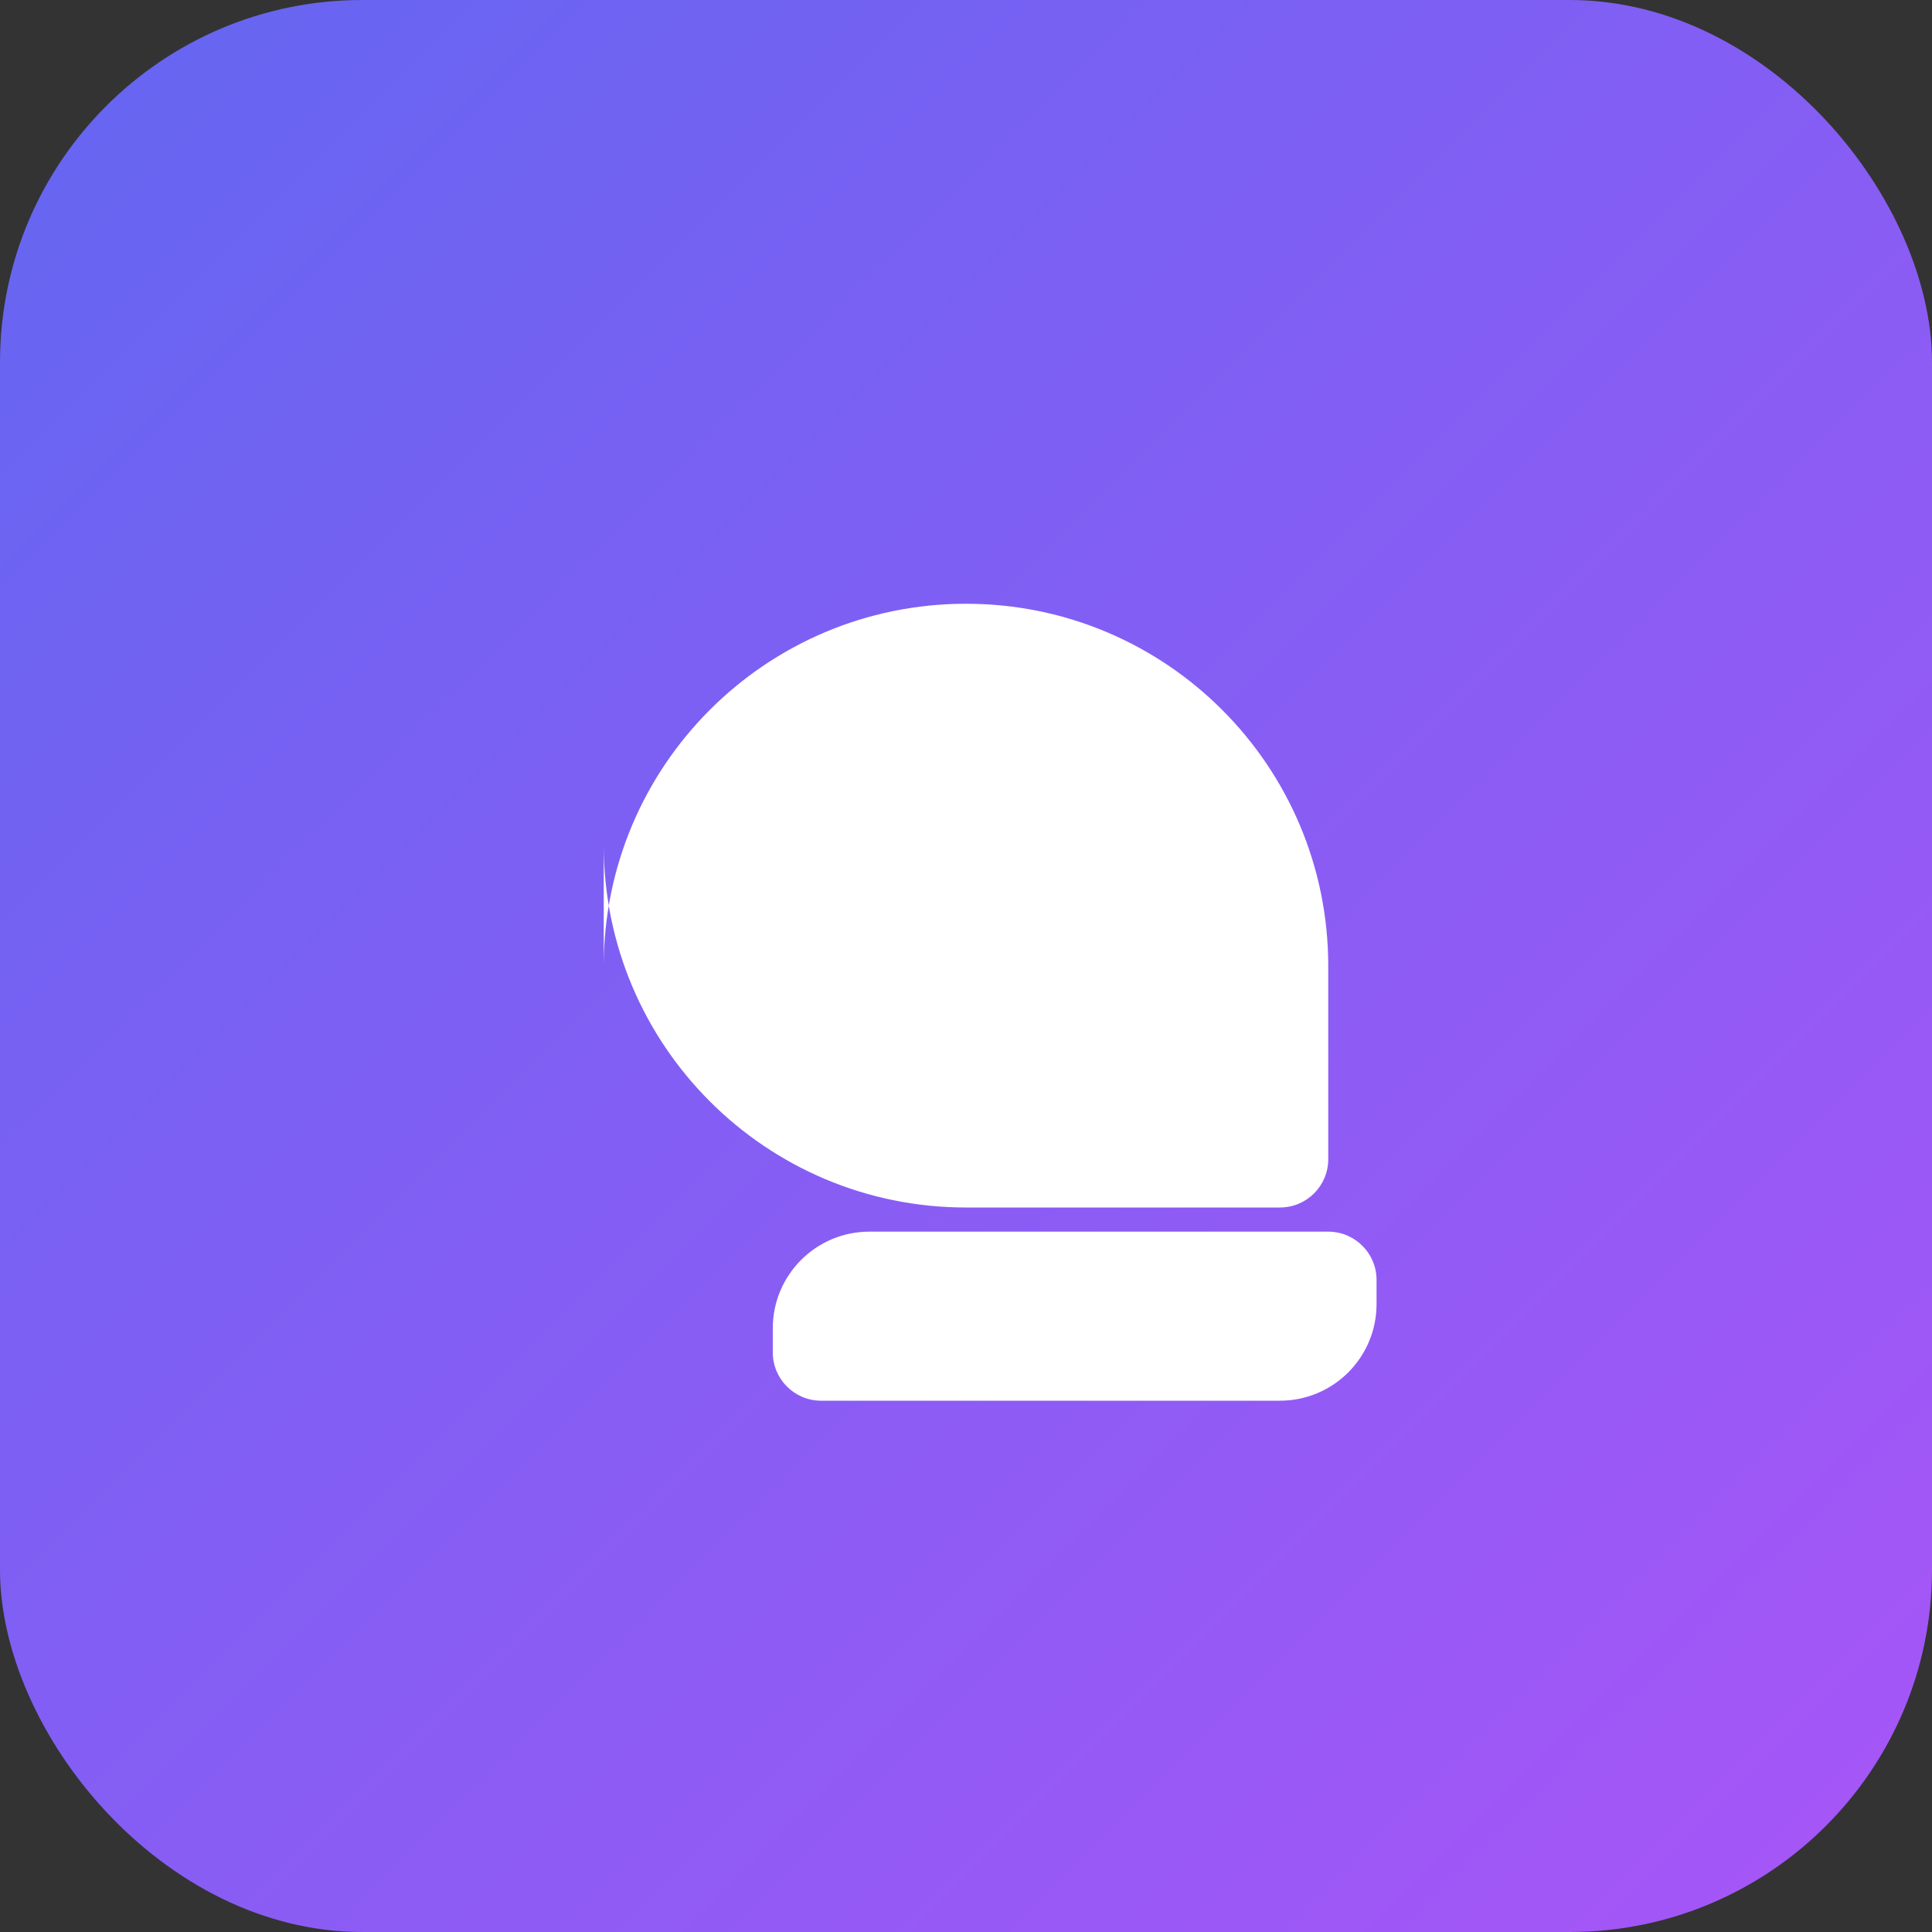 <svg xmlns="http://www.w3.org/2000/svg" width="64" height="64" viewBox="0 0 64 64" fill="none">
  <rect x="0" y="0" width="64" height="64" fill="#333333" stroke="none"/>
  <rect width="64" height="64" rx="12" fill="url(#paint0_linear)" />
  <path d="M20 32C20 25.373 25.373 20 32 20V20C38.627 20 44 25.373 44 32V38.4C44 39.284 43.284 40 42.4 40H32C25.373 40 20 34.627 20 28V32Z" fill="white"/>
  <path d="M25.6 44C25.6 42.233 27.033 40.8 28.8 40.8H44C44.884 40.8 45.6 41.516 45.6 42.4V43.2C45.6 44.967 44.167 46.4 42.4 46.4H27.2C26.316 46.4 25.6 45.684 25.6 44.8V44Z" fill="white"/>
  <defs>
    <linearGradient id="paint0_linear" x1="0" y1="0" x2="64" y2="64" gradientUnits="userSpaceOnUse">
      <stop stop-color="#6366F1"/>
      <stop offset="1" stop-color="#A855F7"/>
    </linearGradient>
  </defs>
</svg>
